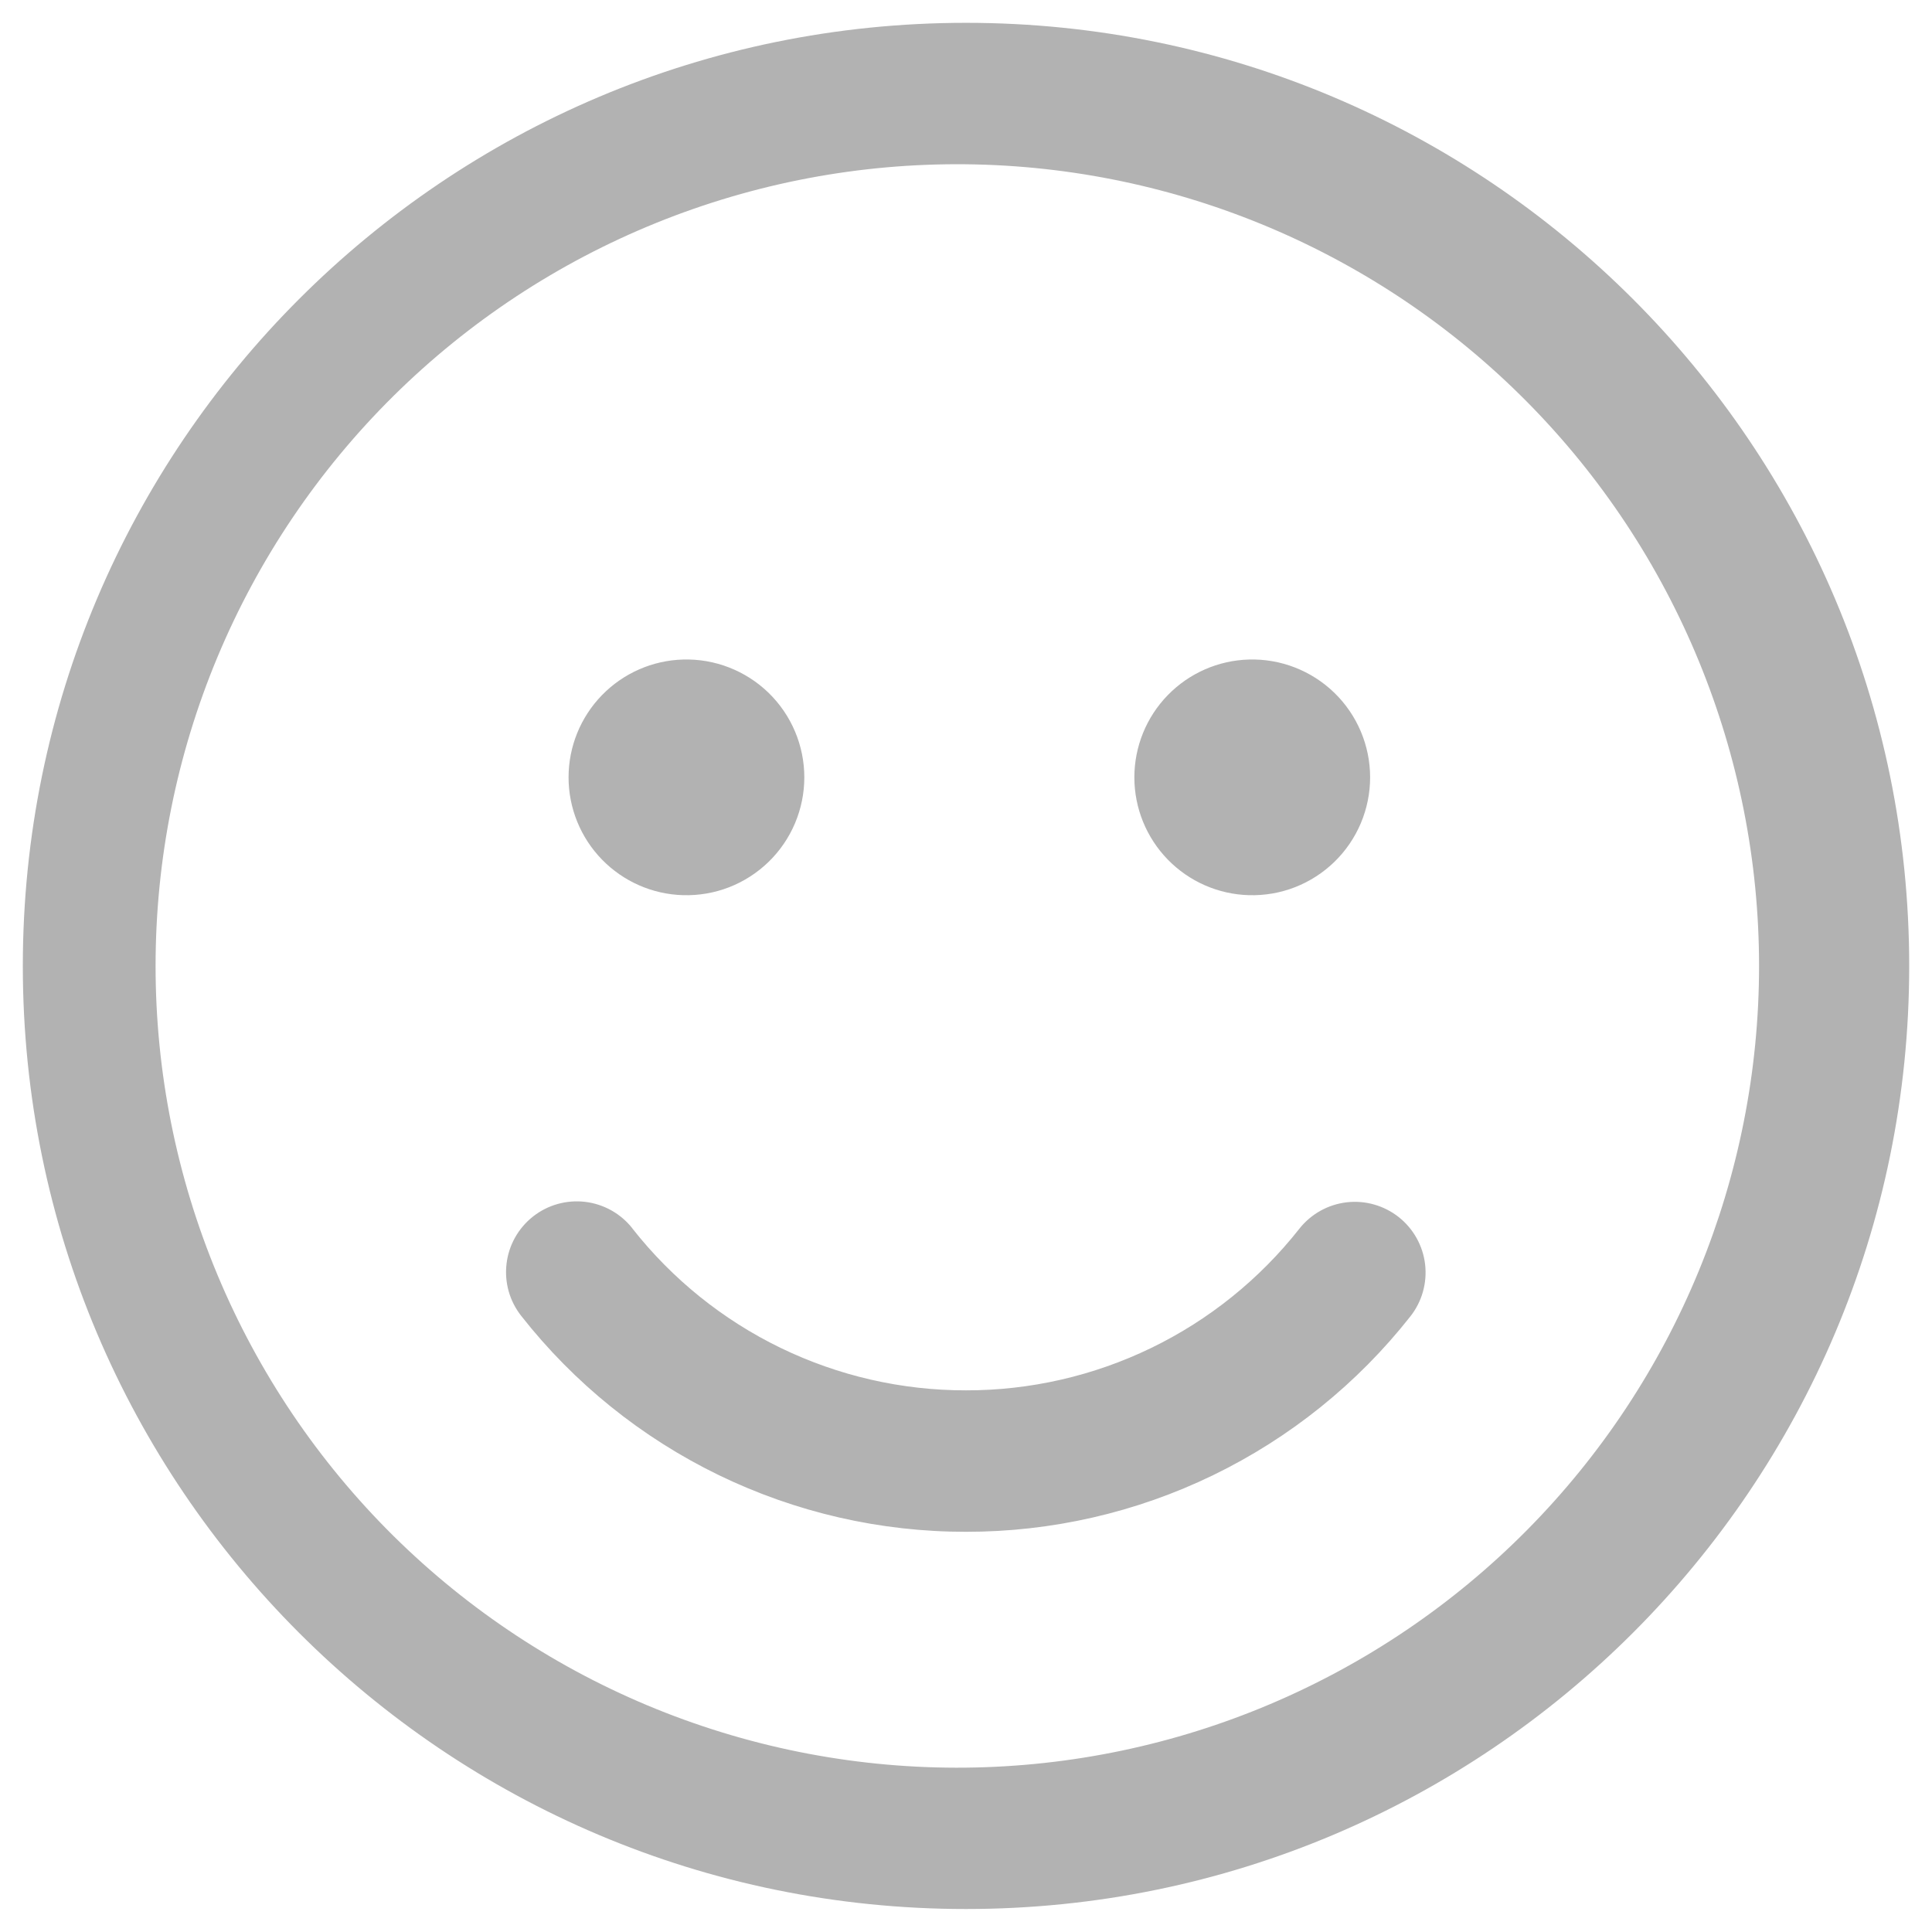 <svg width="70" height="70" viewBox="0 0 70 70" fill="none" xmlns="http://www.w3.org/2000/svg">
<path d="M35 0.827C53.874 0.827 69.174 16.127 69.174 35C69.174 53.87 53.874 69.167 35 69.167C16.127 69.17 0.827 53.87 0.827 35C0.827 16.127 16.127 0.827 35 0.827ZM35 5.952C31.159 5.91 27.348 6.631 23.787 8.072C20.227 9.513 16.987 11.646 14.256 14.347C11.526 17.048 9.358 20.265 7.878 23.809C6.398 27.354 5.637 31.157 5.637 34.998C5.637 38.84 6.398 42.643 7.878 46.188C9.358 49.732 11.526 52.949 14.256 55.65C16.987 58.351 20.227 60.484 23.787 61.925C27.348 63.366 31.159 64.087 35 64.045C42.649 63.962 49.957 60.865 55.337 55.427C60.716 49.989 63.734 42.648 63.734 34.998C63.734 27.349 60.716 20.008 55.337 14.57C49.957 9.131 42.649 6.035 35 5.952ZM22.912 44.509C24.35 46.339 26.186 47.819 28.28 48.835C30.374 49.851 32.672 50.378 35 50.375C37.325 50.378 39.621 49.852 41.713 48.838C43.806 47.823 45.64 46.346 47.078 44.519C47.287 44.255 47.545 44.035 47.839 43.87C48.133 43.706 48.456 43.602 48.79 43.562C49.125 43.523 49.463 43.55 49.787 43.642C50.111 43.734 50.413 43.888 50.678 44.097C50.942 44.306 51.162 44.564 51.326 44.858C51.49 45.152 51.595 45.475 51.634 45.809C51.673 46.144 51.646 46.482 51.554 46.806C51.463 47.13 51.308 47.432 51.099 47.697C49.182 50.131 46.737 52.099 43.948 53.451C41.159 54.803 38.099 55.503 35 55.5C31.896 55.503 28.833 54.8 26.041 53.445C23.248 52.089 20.801 50.117 18.884 47.676C18.676 47.411 18.521 47.109 18.43 46.785C18.339 46.461 18.313 46.122 18.353 45.788C18.392 45.453 18.498 45.13 18.662 44.837C18.827 44.543 19.048 44.285 19.312 44.077C19.577 43.868 19.88 43.714 20.204 43.623C20.528 43.532 20.867 43.506 21.201 43.545C21.535 43.585 21.858 43.691 22.152 43.855C22.446 44.02 22.704 44.241 22.912 44.505M24.75 23.896C25.321 23.88 25.889 23.978 26.421 24.186C26.953 24.393 27.438 24.705 27.848 25.103C28.257 25.501 28.583 25.977 28.805 26.503C29.027 27.029 29.142 27.594 29.142 28.165C29.142 28.736 29.027 29.301 28.805 29.827C28.583 30.353 28.257 30.829 27.848 31.227C27.438 31.625 26.953 31.937 26.421 32.145C25.889 32.352 25.321 32.45 24.75 32.434C23.639 32.403 22.584 31.939 21.809 31.142C21.034 30.345 20.6 29.277 20.6 28.165C20.6 27.053 21.034 25.985 21.809 25.188C22.584 24.391 23.639 23.927 24.75 23.896ZM45.25 23.896C45.821 23.88 46.389 23.978 46.921 24.186C47.453 24.393 47.938 24.705 48.348 25.103C48.757 25.501 49.083 25.977 49.305 26.503C49.527 27.029 49.642 27.594 49.642 28.165C49.642 28.736 49.527 29.301 49.305 29.827C49.083 30.353 48.757 30.829 48.348 31.227C47.938 31.625 47.453 31.937 46.921 32.145C46.389 32.352 45.821 32.45 45.25 32.434C44.139 32.403 43.084 31.939 42.309 31.142C41.534 30.345 41.1 29.277 41.1 28.165C41.1 27.053 41.534 25.985 42.309 25.188C43.084 24.391 44.139 23.927 45.25 23.896Z" fill="#B2B2B2"/>
</svg>
